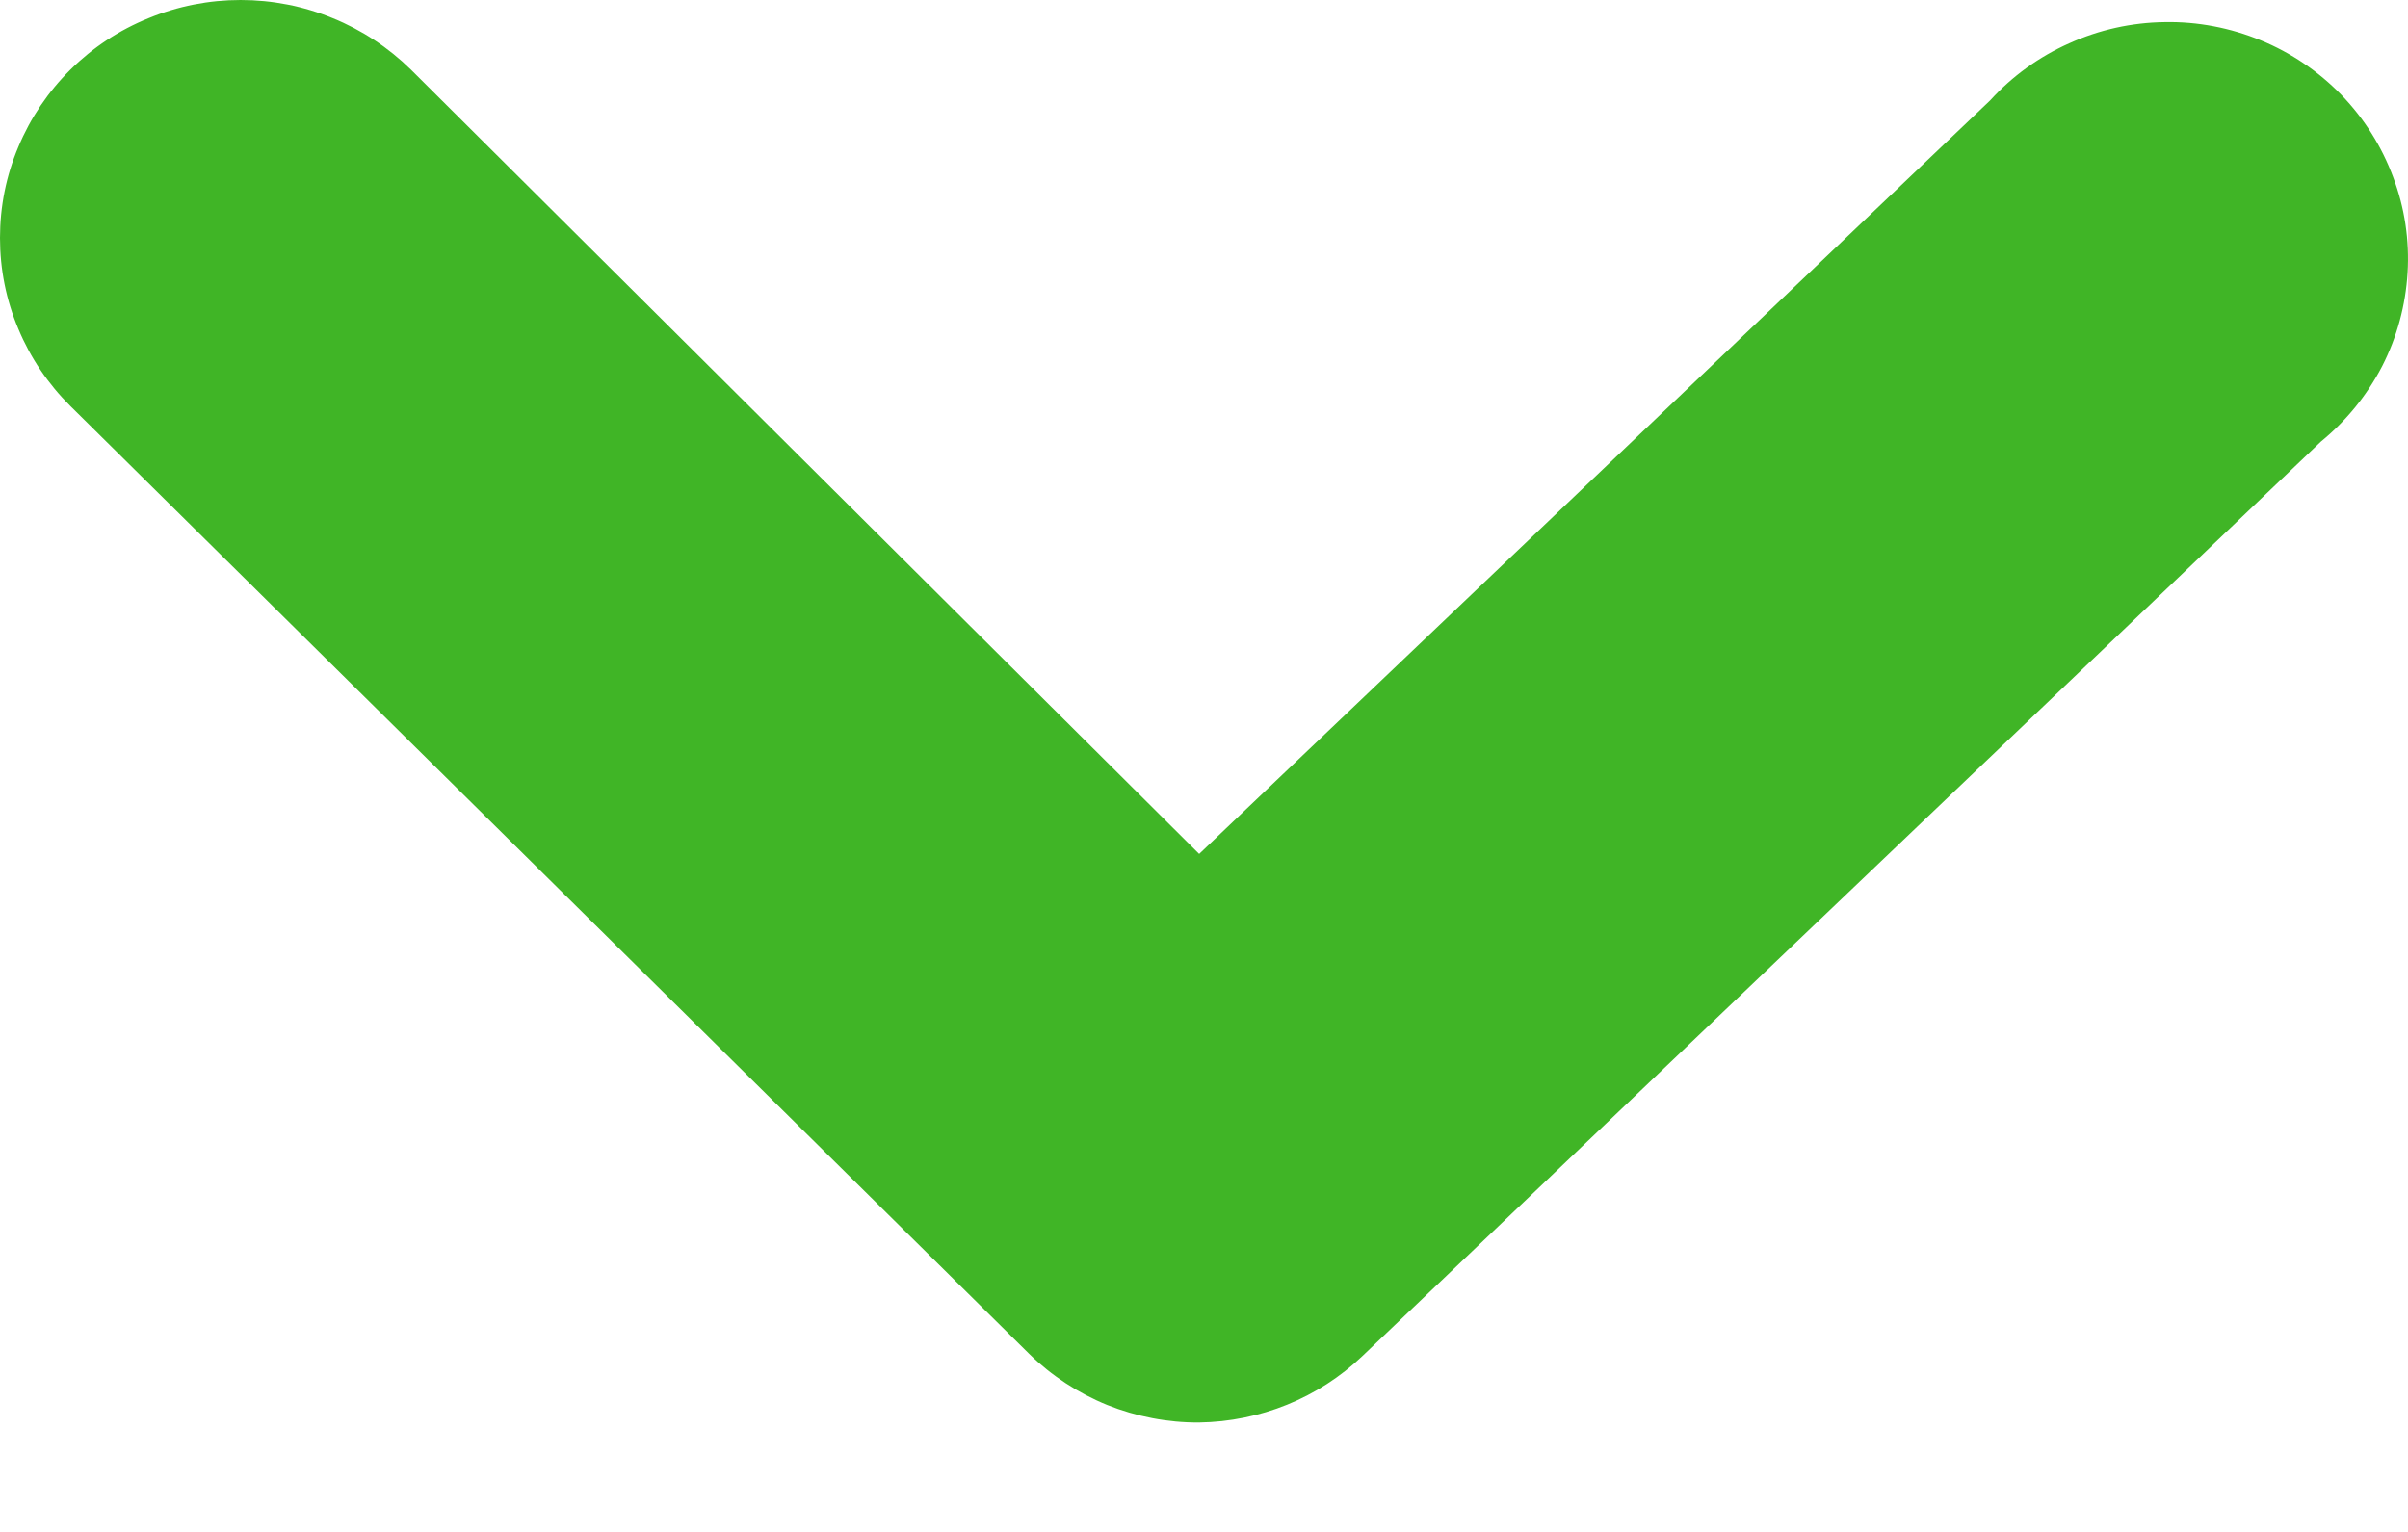 <svg width="11" height="7" viewBox="0 0 11 7" fill="none" xmlns="http://www.w3.org/2000/svg">
<path d="M5.478 6.5C5.334 6.501 5.191 6.473 5.058 6.42C4.925 6.366 4.803 6.286 4.701 6.186L0.322 1.856C0.22 1.755 0.139 1.635 0.084 1.503C0.028 1.371 2.15109e-09 1.23 0 1.087C-2.15109e-09 0.944 0.028 0.803 0.084 0.671C0.139 0.539 0.22 0.419 0.322 0.318C0.424 0.217 0.545 0.137 0.679 0.083C0.812 0.028 0.955 -2.12713e-09 1.099 0C1.244 2.12714e-09 1.387 0.028 1.52 0.083C1.653 0.137 1.774 0.217 1.877 0.318L5.478 3.902L9.091 0.459C9.192 0.348 9.315 0.259 9.452 0.198C9.589 0.136 9.737 0.103 9.888 0.101C10.039 0.098 10.188 0.127 10.327 0.184C10.466 0.241 10.591 0.326 10.696 0.434C10.8 0.542 10.88 0.669 10.932 0.809C10.985 0.949 11.007 1.098 10.998 1.246C10.989 1.395 10.95 1.54 10.882 1.673C10.813 1.806 10.718 1.923 10.602 2.018L6.223 6.197C6.023 6.388 5.756 6.496 5.478 6.5Z" fill="#40B526"/>
</svg>

